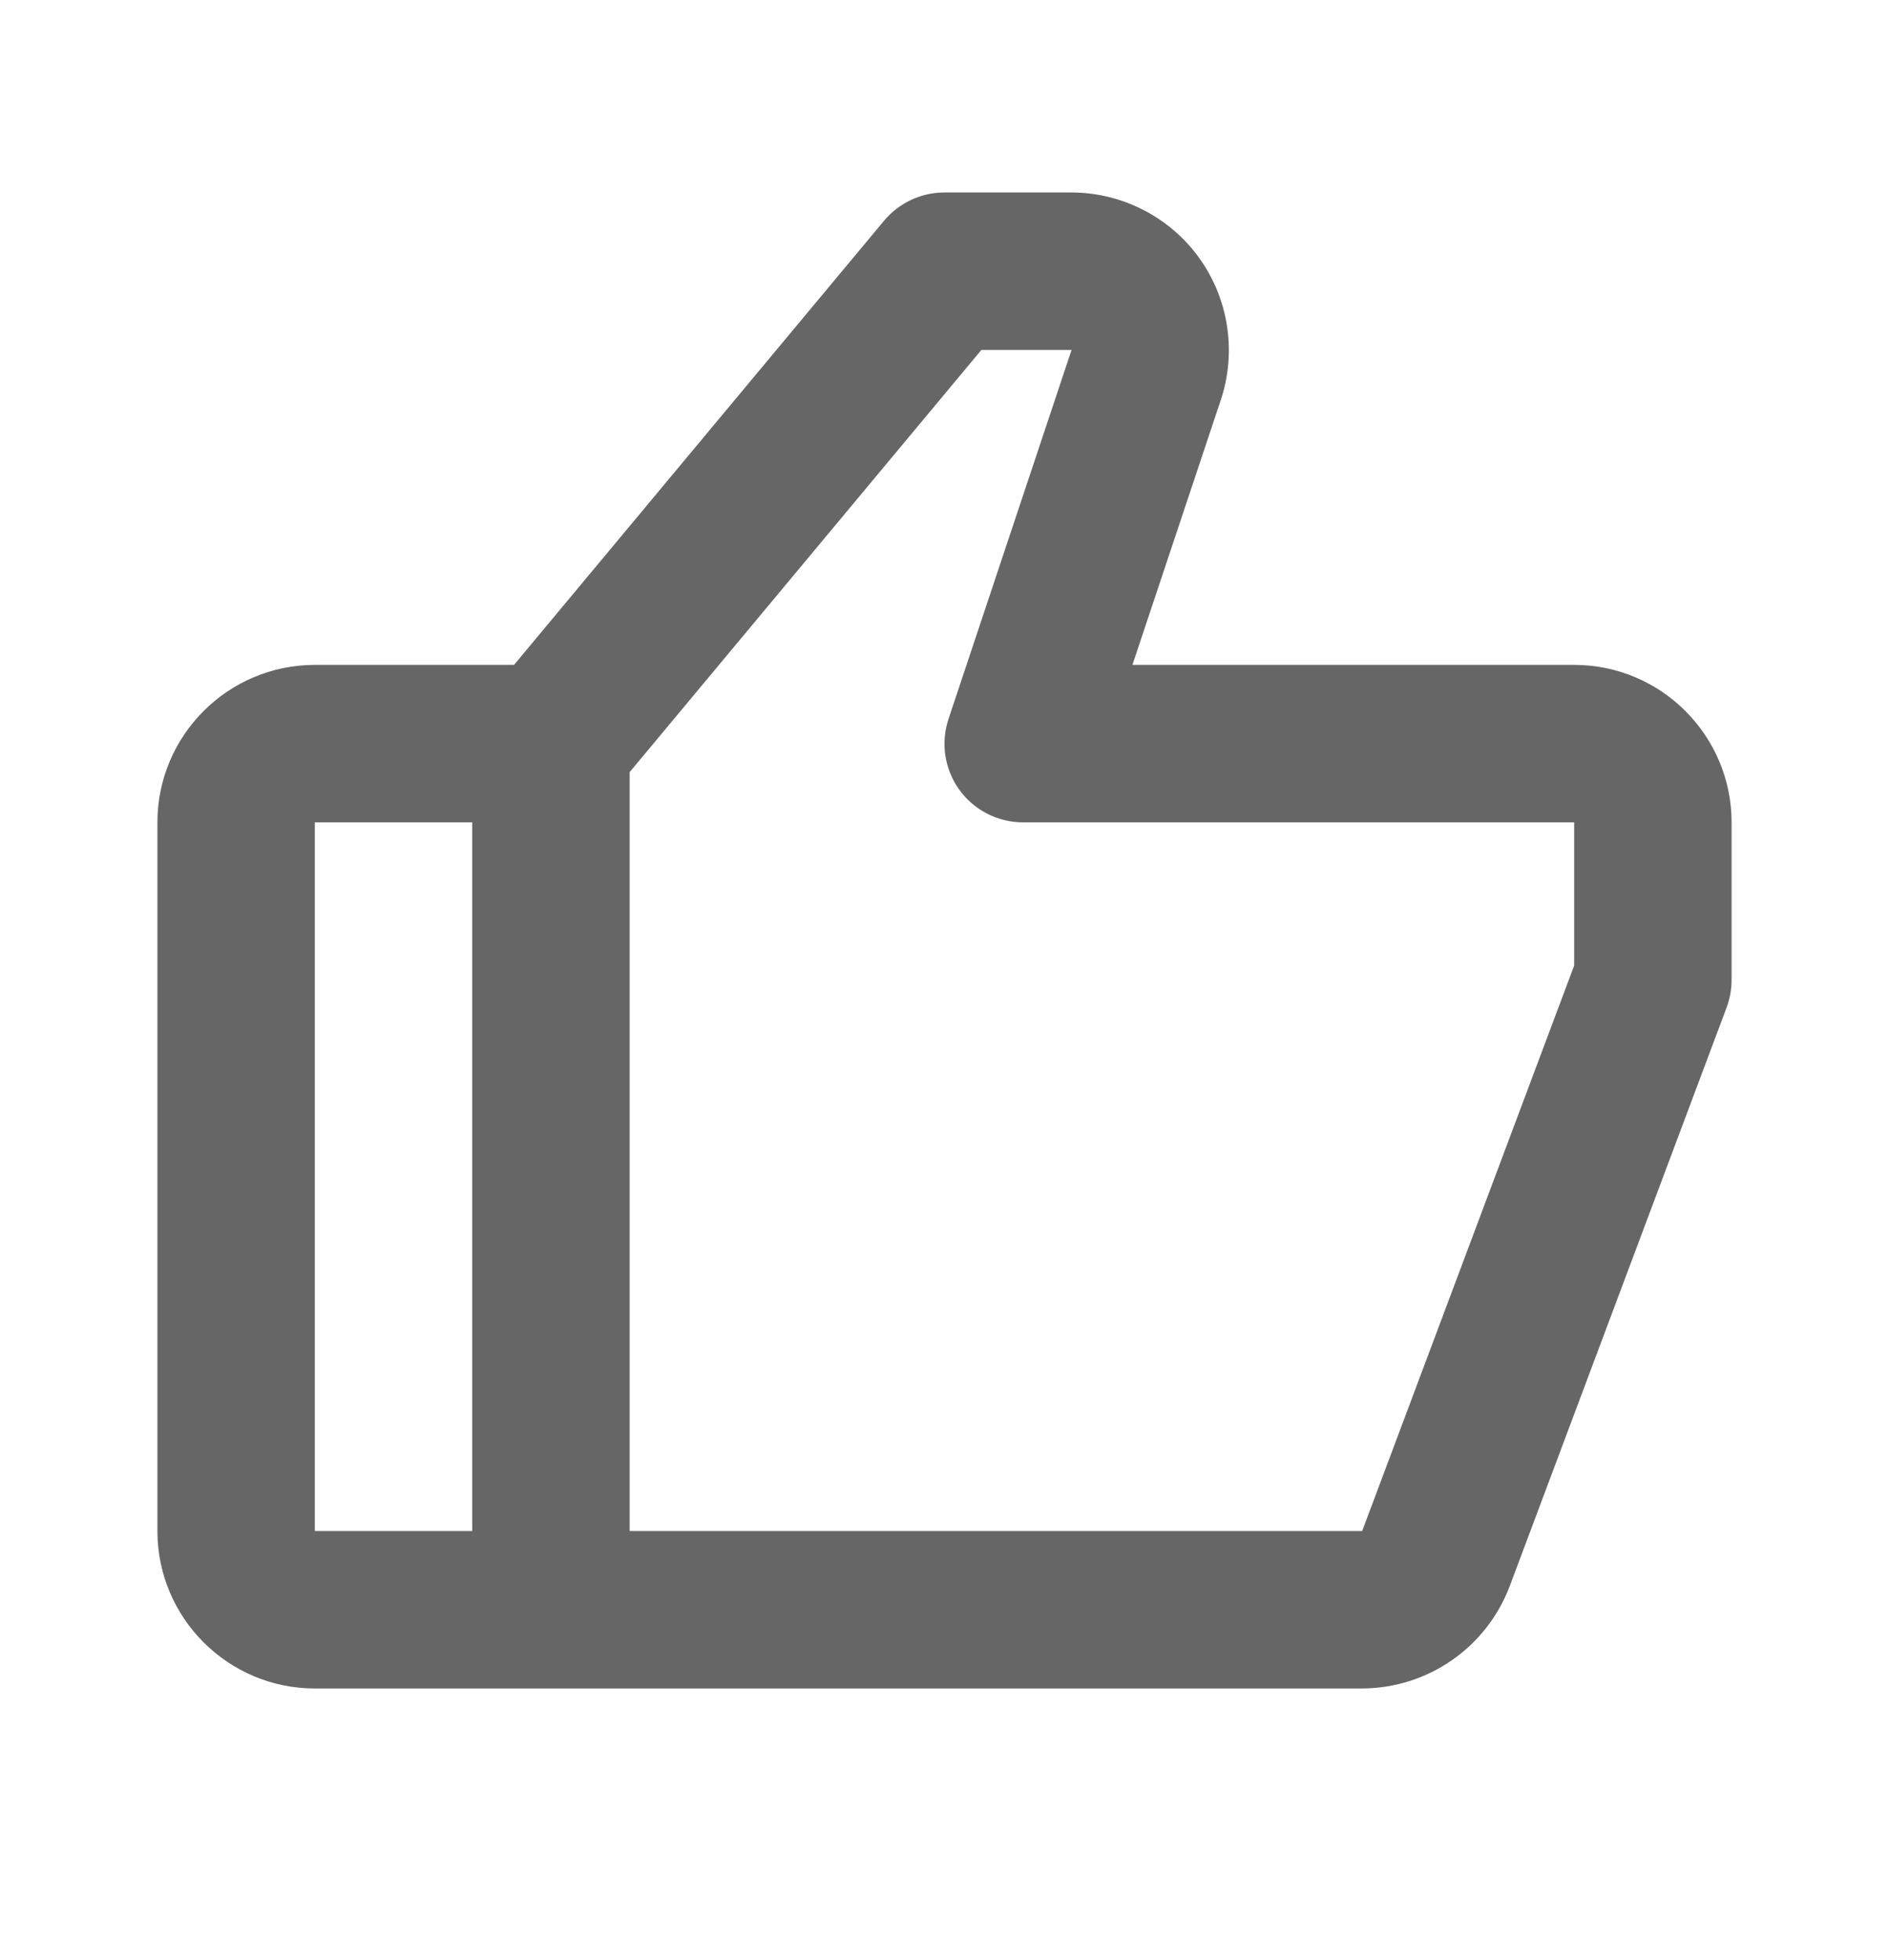 <svg width="27" height="28" viewBox="0 0 27 28" fill="none" xmlns="http://www.w3.org/2000/svg">
<path d="M22.5 9.5H16.186L17.45 5.712C17.677 5.028 17.562 4.27 17.14 3.685C16.719 3.1 16.035 2.75 15.313 2.75H13.5C13.166 2.75 12.85 2.898 12.635 3.155L7.347 9.5H4.5C3.259 9.5 2.25 10.509 2.25 11.75V21.875C2.25 23.116 3.259 24.125 4.5 24.125H19.47C19.928 24.123 20.375 23.983 20.751 23.722C21.127 23.462 21.415 23.093 21.578 22.665L24.679 14.395C24.726 14.269 24.75 14.135 24.75 14V11.75C24.75 10.509 23.741 9.5 22.5 9.5ZM4.5 11.75H6.75V21.875H4.5V11.75ZM22.5 13.796L19.47 21.875H9V11.032L14.027 5H15.316L13.559 10.268C13.502 10.438 13.486 10.618 13.512 10.794C13.539 10.971 13.607 11.138 13.711 11.283C13.815 11.428 13.953 11.546 14.112 11.627C14.271 11.708 14.447 11.75 14.625 11.75H22.5V13.796Z" fill="#666666"/>
</svg>

